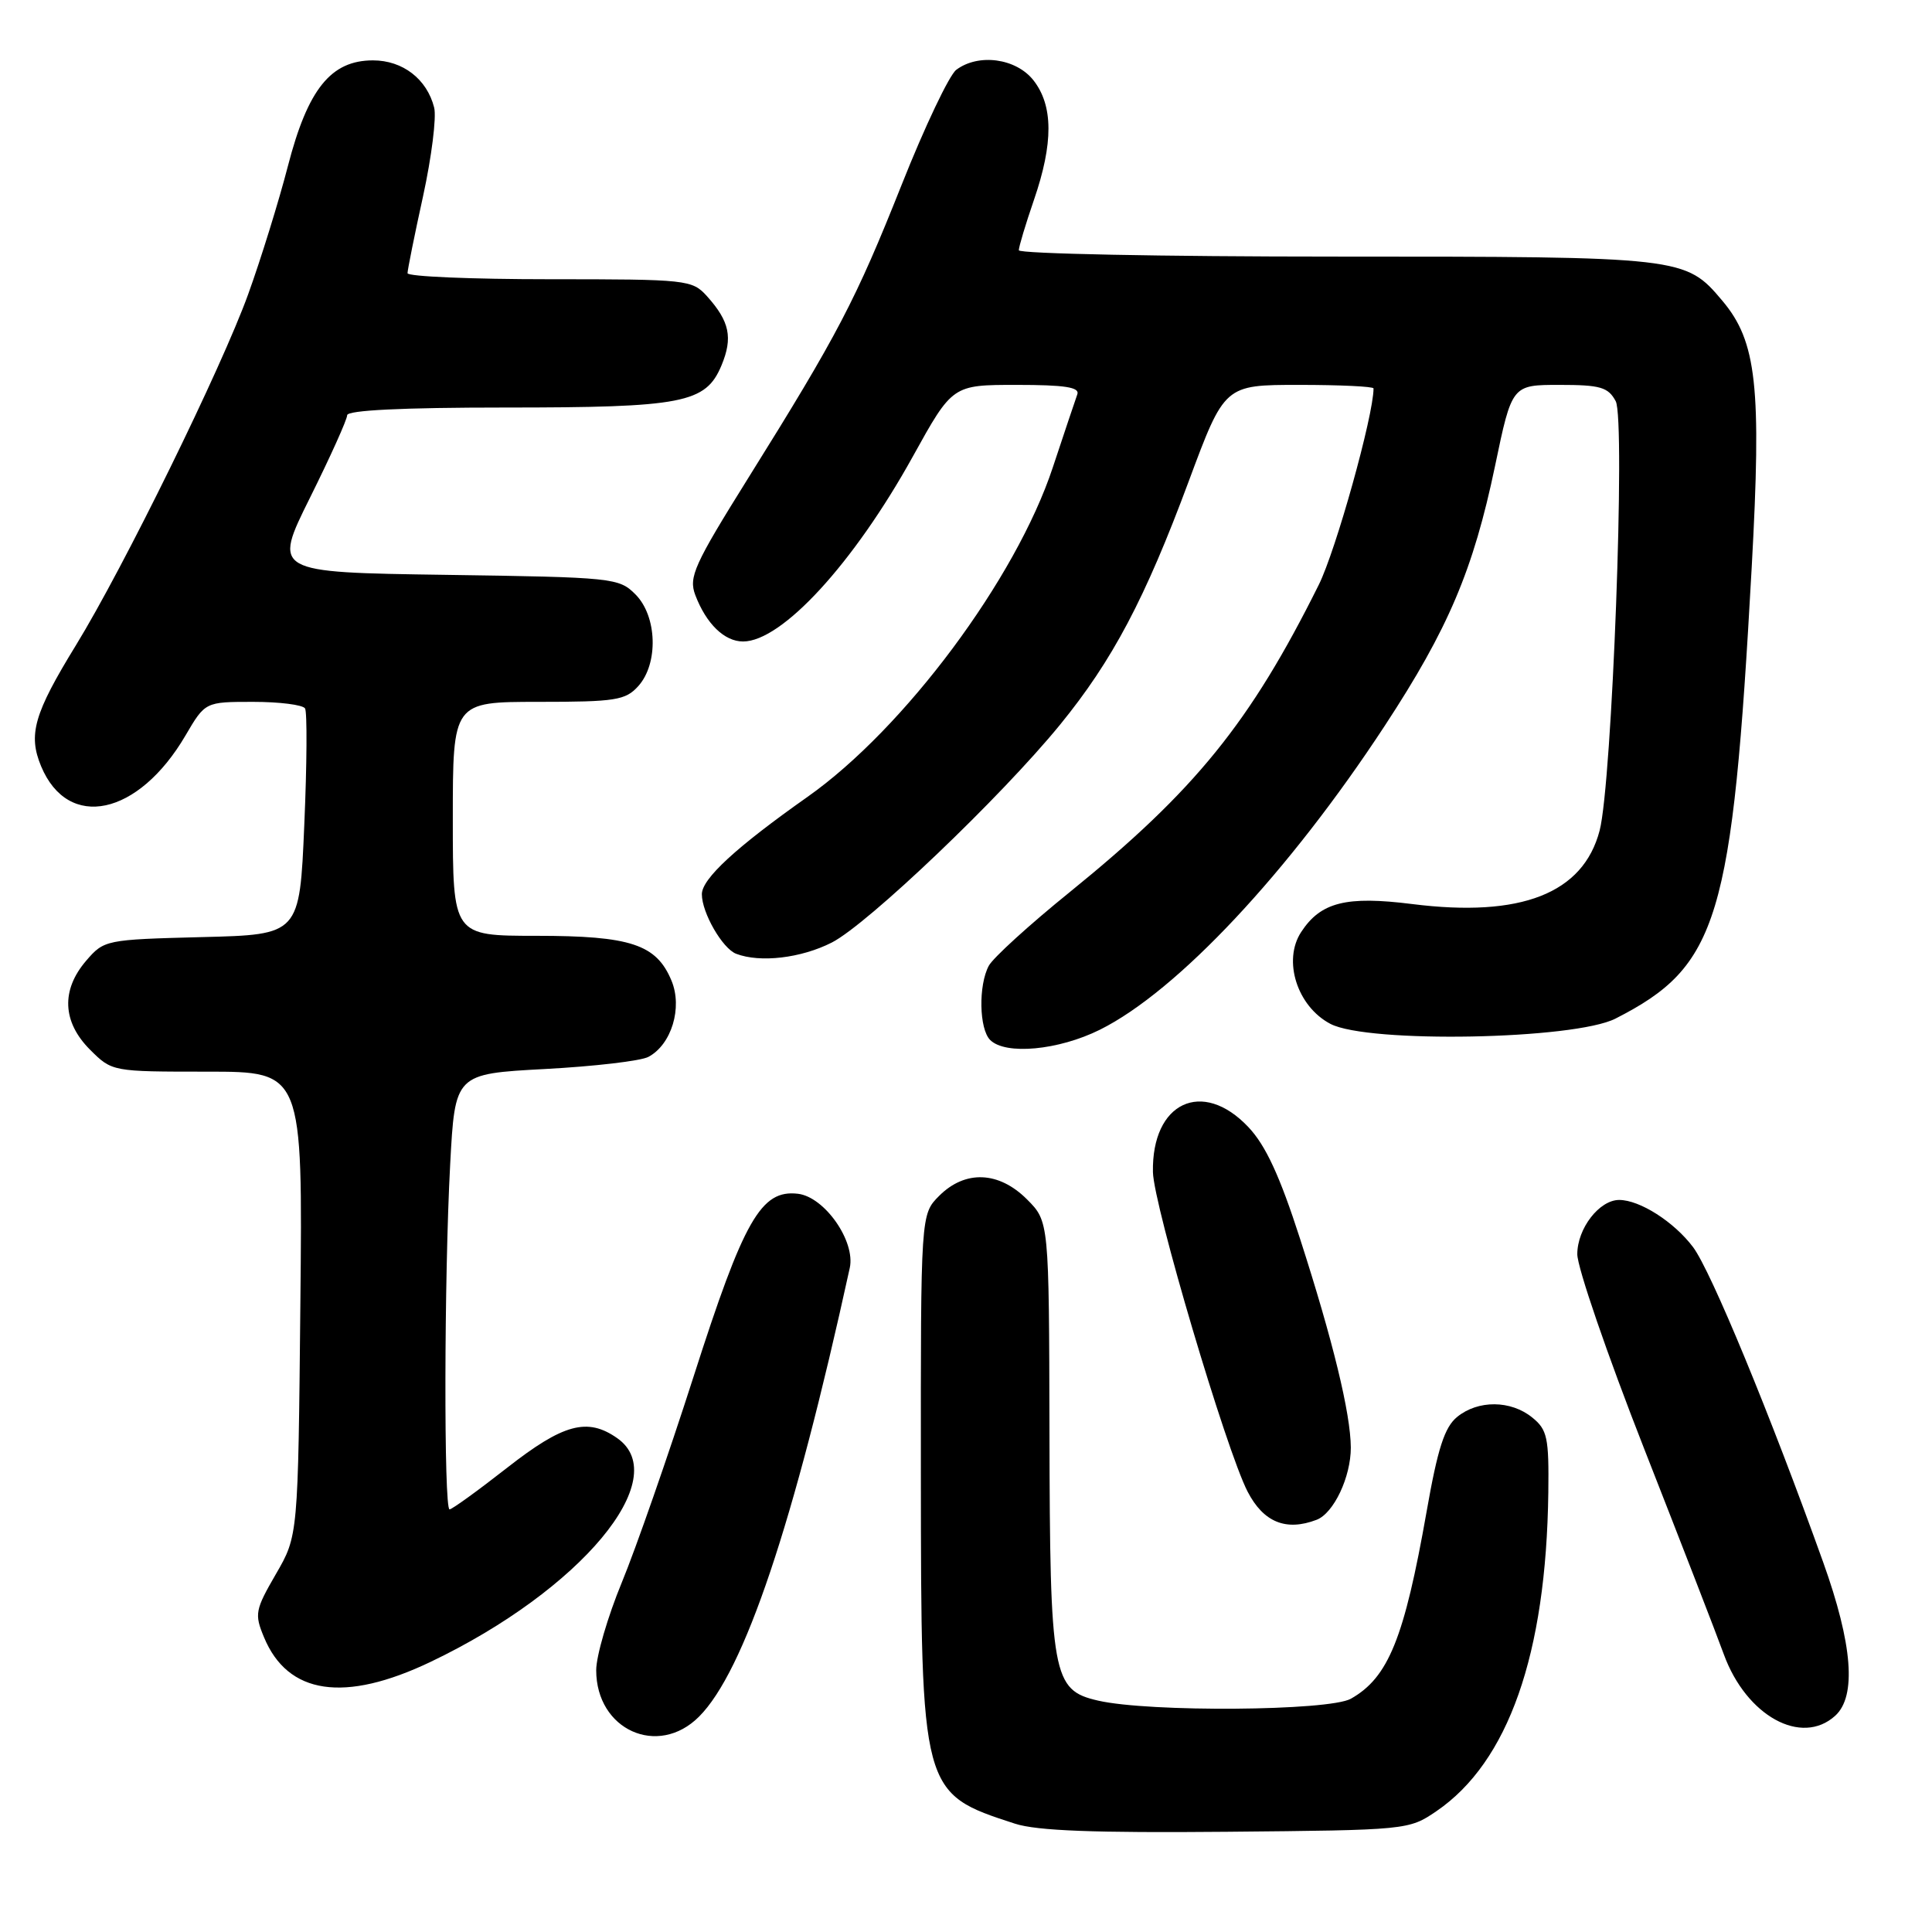 <?xml version="1.0" encoding="UTF-8" standalone="no"?>
<!DOCTYPE svg PUBLIC "-//W3C//DTD SVG 1.1//EN" "http://www.w3.org/Graphics/SVG/1.1/DTD/svg11.dtd" >
<svg xmlns="http://www.w3.org/2000/svg" xmlns:xlink="http://www.w3.org/1999/xlink" version="1.1" viewBox="0 0 256 256">
 <g >
 <path fill="currentColor"
d=" M 190.32 240.00 C 199.86 233.50 204.88 219.22 205.16 197.77 C 205.25 190.48 205.03 189.44 203.02 187.82 C 200.18 185.52 195.85 185.49 193.08 187.75 C 191.41 189.11 190.50 191.93 189.03 200.31 C 186.07 217.09 183.97 222.28 179.00 225.09 C 176.11 226.72 152.27 226.90 145.50 225.34 C 139.45 223.95 139.12 222.15 139.06 189.67 C 139.00 161.85 139.00 161.85 136.08 158.92 C 132.35 155.19 127.90 155.01 124.45 158.45 C 122.00 160.91 122.00 160.91 122.02 195.20 C 122.05 237.59 122.05 237.61 134.50 241.65 C 137.41 242.59 145.03 242.88 162.58 242.72 C 186.44 242.50 186.68 242.48 190.32 240.00 Z  M 92.62 227.47 C 98.62 221.47 105.16 202.00 112.60 168.00 C 113.37 164.47 109.27 158.60 105.73 158.18 C 100.84 157.61 98.57 161.59 91.91 182.38 C 88.54 192.89 84.25 205.19 82.39 209.69 C 80.53 214.20 79.00 219.43 79.00 221.31 C 79.00 229.22 87.18 232.91 92.62 227.47 Z  M 243.17 227.35 C 246.02 224.77 245.48 217.88 241.58 207.00 C 234.59 187.49 226.71 168.40 224.34 165.25 C 221.82 161.90 217.28 159.00 214.55 159.00 C 211.92 159.00 209.00 162.78 209.00 166.19 C 209.00 167.94 212.98 179.53 217.85 191.94 C 222.72 204.35 227.48 216.62 228.42 219.22 C 231.40 227.37 238.70 231.40 243.17 227.35 Z  M 57.05 220.21 C 76.95 210.71 89.34 195.85 81.78 190.56 C 77.83 187.79 74.64 188.66 67.18 194.50 C 63.31 197.53 59.89 200.00 59.57 200.00 C 58.80 200.00 58.85 169.18 59.65 154.30 C 60.29 142.29 60.29 142.29 72.20 141.65 C 78.75 141.30 84.92 140.58 85.92 140.04 C 88.98 138.41 90.46 133.52 88.98 129.95 C 86.98 125.13 83.58 124.00 71.05 124.00 C 60.00 124.00 60.00 124.00 60.00 108.50 C 60.00 93.00 60.00 93.00 71.35 93.00 C 81.57 93.00 82.88 92.79 84.57 90.92 C 87.27 87.93 87.08 81.64 84.20 78.76 C 82.02 76.57 81.26 76.49 59.05 76.17 C 36.16 75.84 36.16 75.84 41.08 65.94 C 43.79 60.49 46.00 55.58 46.00 55.02 C 46.00 54.36 53.35 54.00 66.85 54.00 C 90.53 54.00 93.51 53.42 95.60 48.42 C 97.13 44.74 96.68 42.59 93.68 39.25 C 91.71 37.07 91.08 37.00 72.83 37.00 C 62.47 37.00 54.00 36.64 54.00 36.20 C 54.00 35.76 54.92 31.17 56.06 25.99 C 57.19 20.81 57.85 15.53 57.53 14.26 C 56.58 10.48 53.37 8.00 49.42 8.00 C 43.85 8.00 40.79 11.79 38.15 22.00 C 36.94 26.68 34.57 34.33 32.88 39.00 C 29.35 48.77 16.38 75.20 10.06 85.50 C 4.50 94.56 3.70 97.34 5.45 101.54 C 9.03 110.10 18.33 108.11 24.57 97.47 C 27.19 93.00 27.19 93.00 33.54 93.00 C 37.03 93.00 40.12 93.39 40.42 93.87 C 40.71 94.34 40.67 101.28 40.32 109.29 C 39.70 123.85 39.70 123.85 26.76 124.17 C 14.00 124.50 13.79 124.54 11.41 127.31 C 8.08 131.19 8.26 135.41 11.92 139.08 C 14.85 142.00 14.85 142.00 27.48 142.00 C 40.11 142.00 40.11 142.00 39.80 172.75 C 39.50 203.50 39.50 203.50 36.56 208.57 C 33.81 213.32 33.70 213.87 34.98 216.94 C 38.13 224.55 45.63 225.66 57.05 220.21 Z  M 174.46 201.38 C 176.73 200.51 179.00 195.70 178.99 191.80 C 178.96 187.28 176.63 177.68 172.25 164.10 C 169.58 155.82 167.71 151.77 165.42 149.35 C 159.33 142.89 152.59 146.07 152.77 155.31 C 152.85 159.69 162.48 192.19 165.32 197.66 C 167.42 201.71 170.41 202.93 174.46 201.38 Z  M 145.75 136.44 C 156.01 131.33 170.79 115.55 183.50 96.15 C 191.91 83.32 195.22 75.52 198.10 61.75 C 200.34 51.00 200.34 51.00 206.64 51.00 C 212.06 51.00 213.09 51.30 214.09 53.16 C 215.41 55.63 213.61 103.74 211.96 110.05 C 209.78 118.39 201.55 121.61 187.11 119.79 C 178.37 118.69 175.00 119.54 172.41 123.50 C 169.94 127.27 171.88 133.36 176.29 135.67 C 181.26 138.27 208.58 137.76 214.06 134.97 C 227.71 128.01 229.53 121.97 232.11 75.17 C 233.43 51.20 232.78 45.26 228.22 39.85 C 223.33 34.04 223.01 34.00 177.03 34.00 C 153.91 34.00 135.00 33.62 135.00 33.16 C 135.00 32.69 135.90 29.70 137.00 26.50 C 139.59 18.98 139.57 13.99 136.93 10.63 C 134.63 7.72 129.66 7.04 126.71 9.25 C 125.79 9.94 122.53 16.78 119.48 24.47 C 113.38 39.80 111.03 44.31 99.14 63.35 C 91.97 74.84 91.23 76.47 92.13 78.85 C 93.58 82.66 95.99 85.00 98.46 85.00 C 103.61 85.00 113.12 74.64 120.96 60.48 C 126.21 51.00 126.21 51.00 134.71 51.00 C 141.09 51.00 143.10 51.31 142.75 52.25 C 142.50 52.94 141.04 57.30 139.50 61.94 C 134.62 76.69 119.84 96.54 107.00 105.59 C 97.54 112.26 93.00 116.44 93.00 118.49 C 93.00 120.95 95.73 125.68 97.54 126.38 C 100.73 127.60 106.15 126.96 110.22 124.89 C 114.99 122.45 132.65 105.60 140.46 96.03 C 147.41 87.51 151.72 79.37 157.52 63.75 C 162.26 51.00 162.26 51.00 172.13 51.00 C 177.56 51.00 182.00 51.21 182.00 51.47 C 182.00 55.06 177.01 72.95 174.74 77.50 C 165.65 95.76 158.37 104.73 141.77 118.19 C 136.41 122.52 131.57 126.93 131.02 127.97 C 129.63 130.56 129.74 136.34 131.20 137.80 C 133.23 139.83 140.26 139.17 145.75 136.44 Z "/>
</g>
</svg>